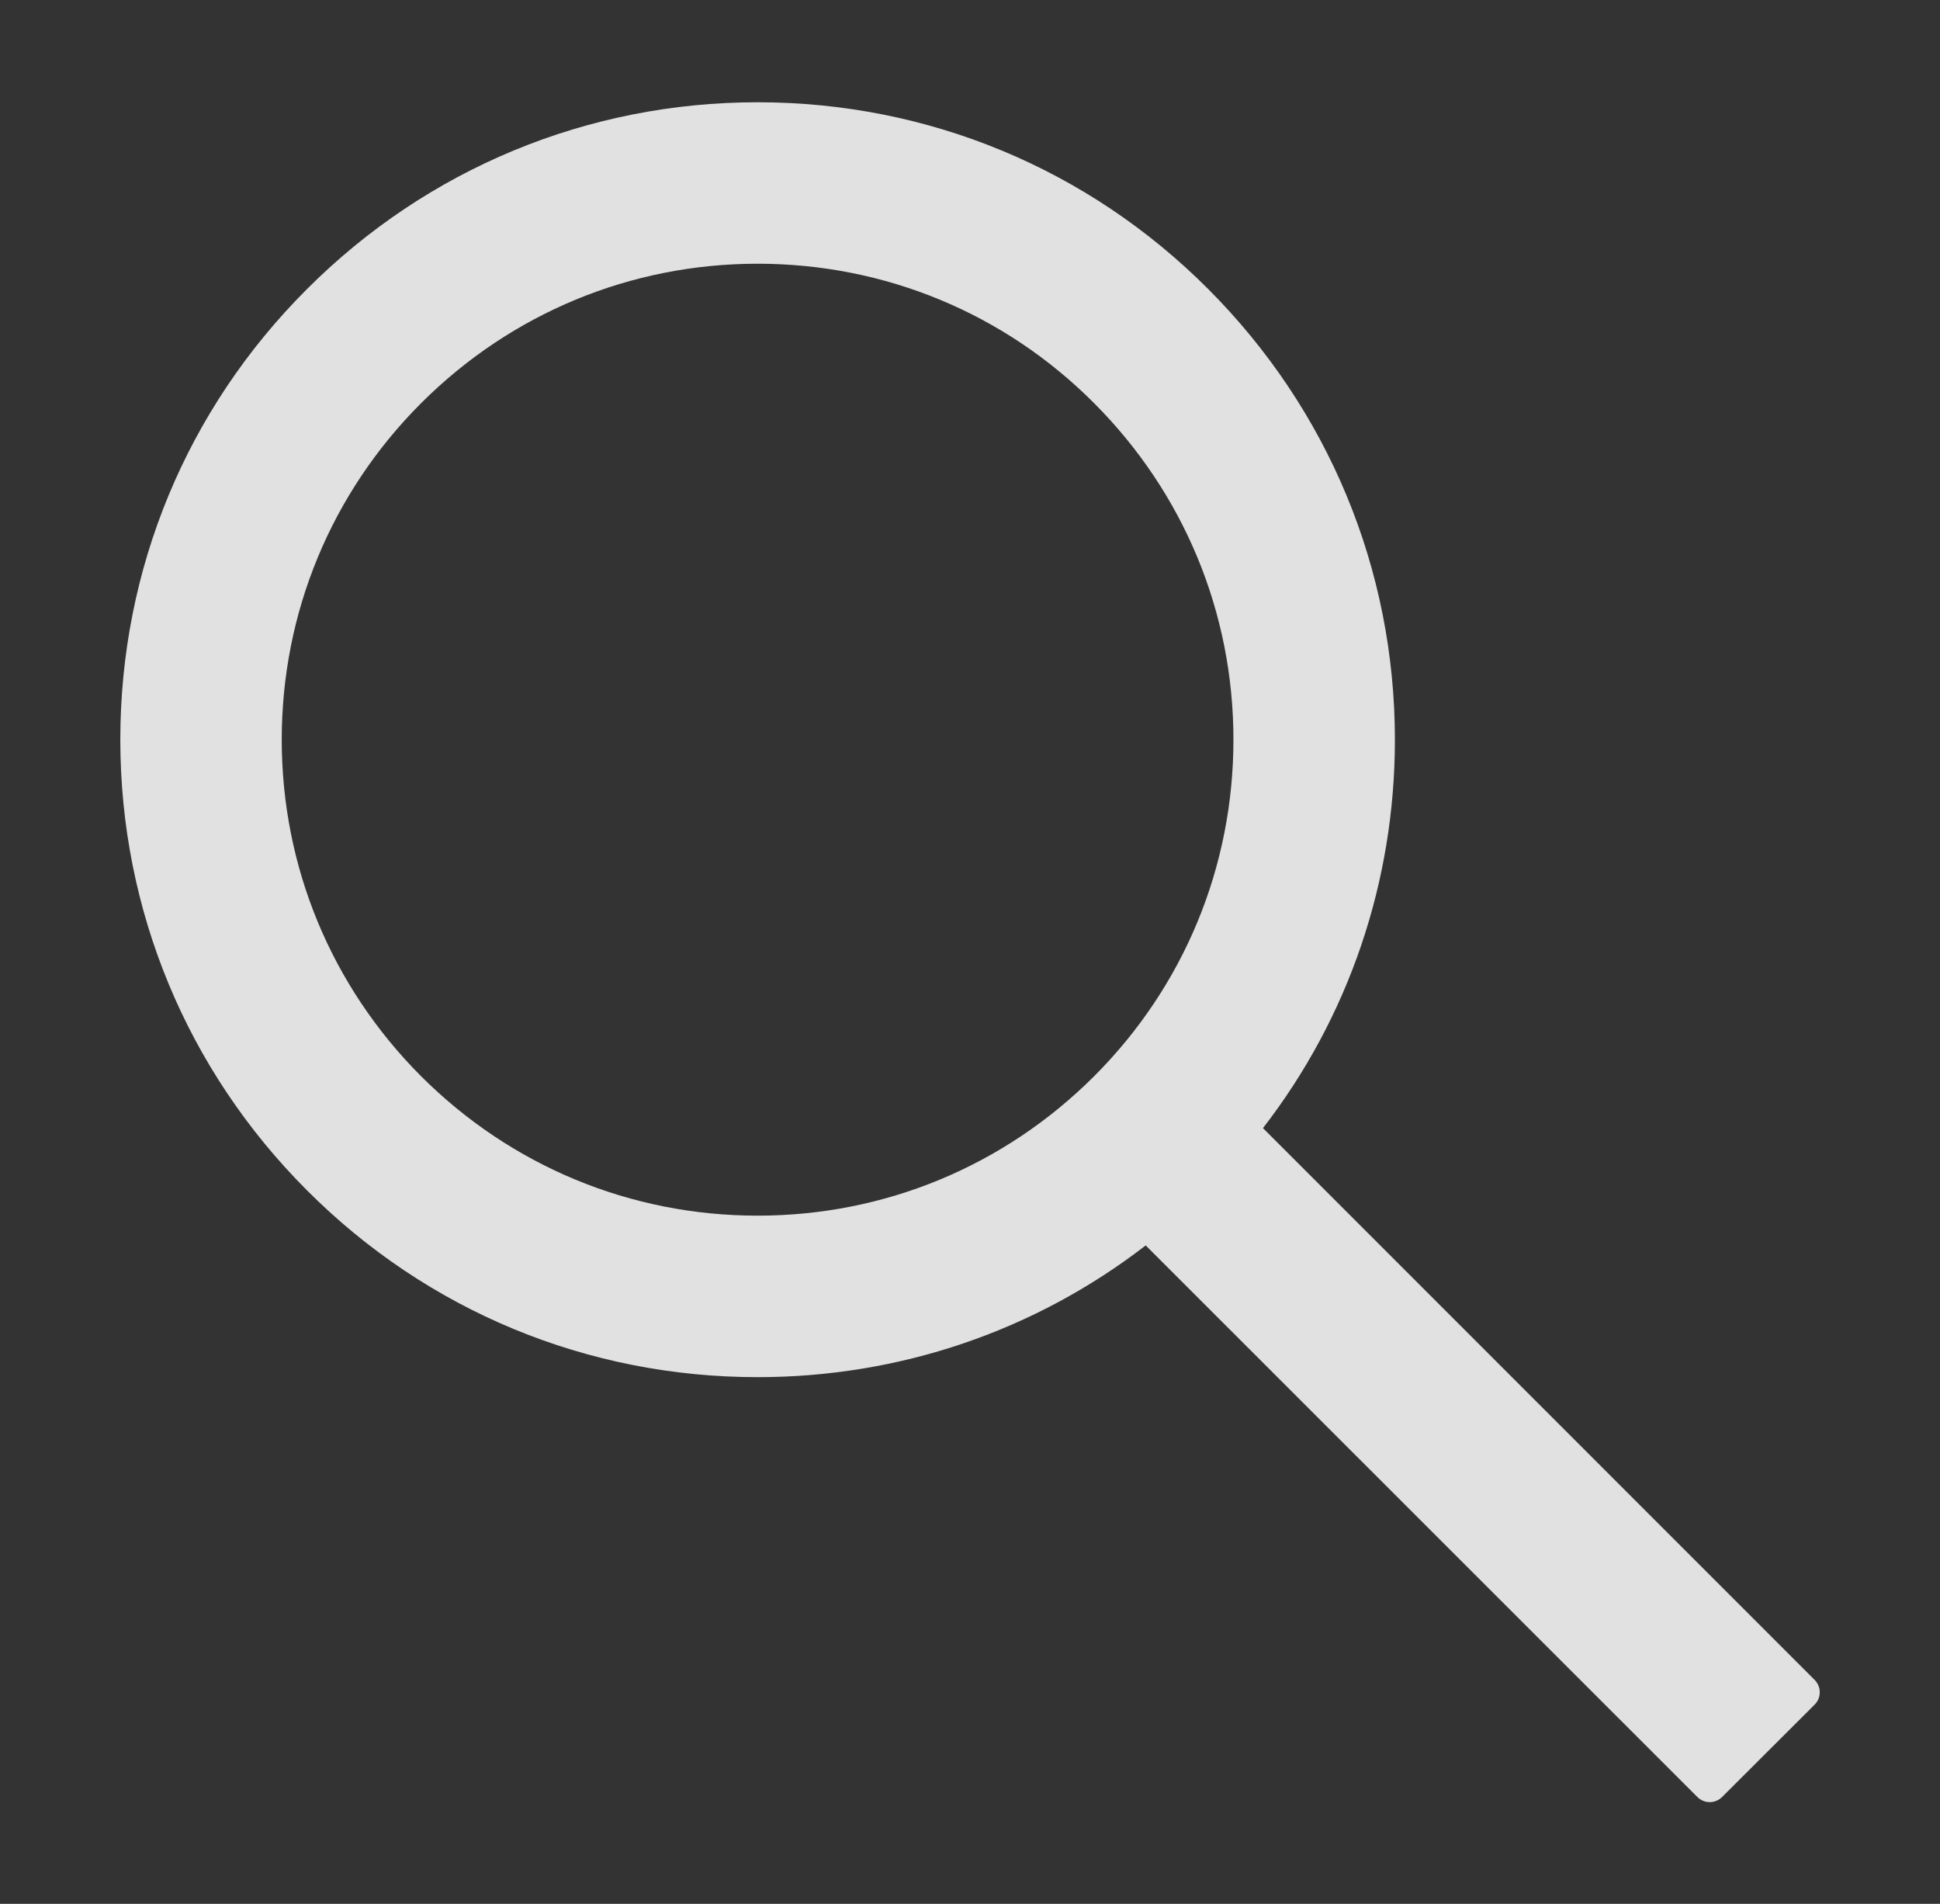 <svg width="53" height="52" viewBox="0 0 53 52" fill="none" xmlns="http://www.w3.org/2000/svg">
    <rect x="0" y="0" width="53" height="52" fill="#333333" stroke="none"/>
    <path d="M49.576 45.884L34.504 30.812C36.843 27.789 38.108 24.092 38.108 20.203C38.108 15.549 36.291 11.185 33.007 7.894C29.722 4.603 25.346 2.793 20.697 2.793C16.049 2.793 11.673 4.609 8.388 7.894C5.097 11.179 3.287 15.549 3.287 20.203C3.287 24.852 5.103 29.228 8.388 32.513C11.673 35.803 16.043 37.614 20.697 37.614C24.586 37.614 28.277 36.349 31.3 34.016L46.372 49.082C46.416 49.126 46.469 49.161 46.527 49.185C46.584 49.209 46.646 49.221 46.709 49.221C46.772 49.221 46.833 49.209 46.891 49.185C46.949 49.161 47.001 49.126 47.046 49.082L49.576 46.557C49.62 46.513 49.655 46.461 49.679 46.403C49.703 46.345 49.715 46.283 49.715 46.221C49.715 46.158 49.703 46.096 49.679 46.039C49.655 45.981 49.62 45.928 49.576 45.884V45.884ZM29.89 29.396C27.43 31.851 24.168 33.203 20.697 33.203C17.227 33.203 13.965 31.851 11.505 29.396C9.05 26.936 7.697 23.674 7.697 20.203C7.697 16.733 9.05 13.466 11.505 11.011C13.965 8.556 17.227 7.203 20.697 7.203C24.168 7.203 27.435 8.55 29.89 11.011C32.345 13.471 33.697 16.733 33.697 20.203C33.697 23.674 32.345 26.941 29.89 29.396Z" fill="white" fill-opacity="0.85"/>
    </svg>
    